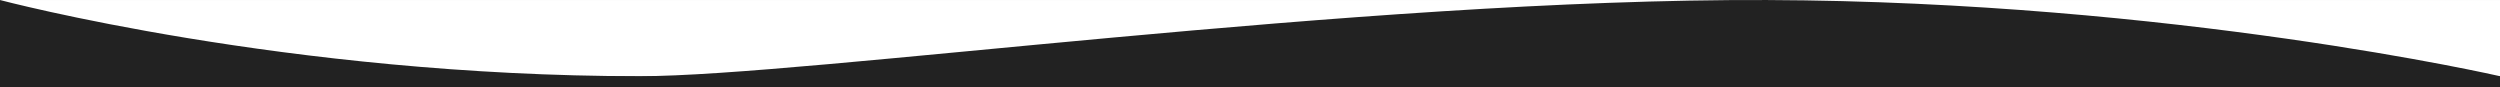 <svg xmlns="http://www.w3.org/2000/svg" viewBox="0 0 2296.658 80">
  <rect x="0" y="0" width="2296.658" height="80" fill="#808080" stroke="none"/>
  <defs>
    <style>
      .cls-1 {
        fill: #fff;
      }

      .cls-2 {
        fill: #222;
      }
    </style>
  </defs>
  <g id="ScrollWave" transform="translate(-6501.247 -3672.98)">
    <path id="ScrollWave-2" data-name="ScrollWave" class="cls-1" d="M-165.753,0H2130.905V69.98H-165.753Z" transform="translate(6667 3673)"/>
    <path id="ScrollWave-3" data-name="ScrollWave" class="cls-2" d="M-165.753,0S98.036,69.98,422.036,69.98C575.611,69.98,1082.988-1.38,1457.479,0s673.427,69.98,673.427,69.98v10H-165.753Z" transform="translate(6667 3673)"/>
  </g>
</svg>
